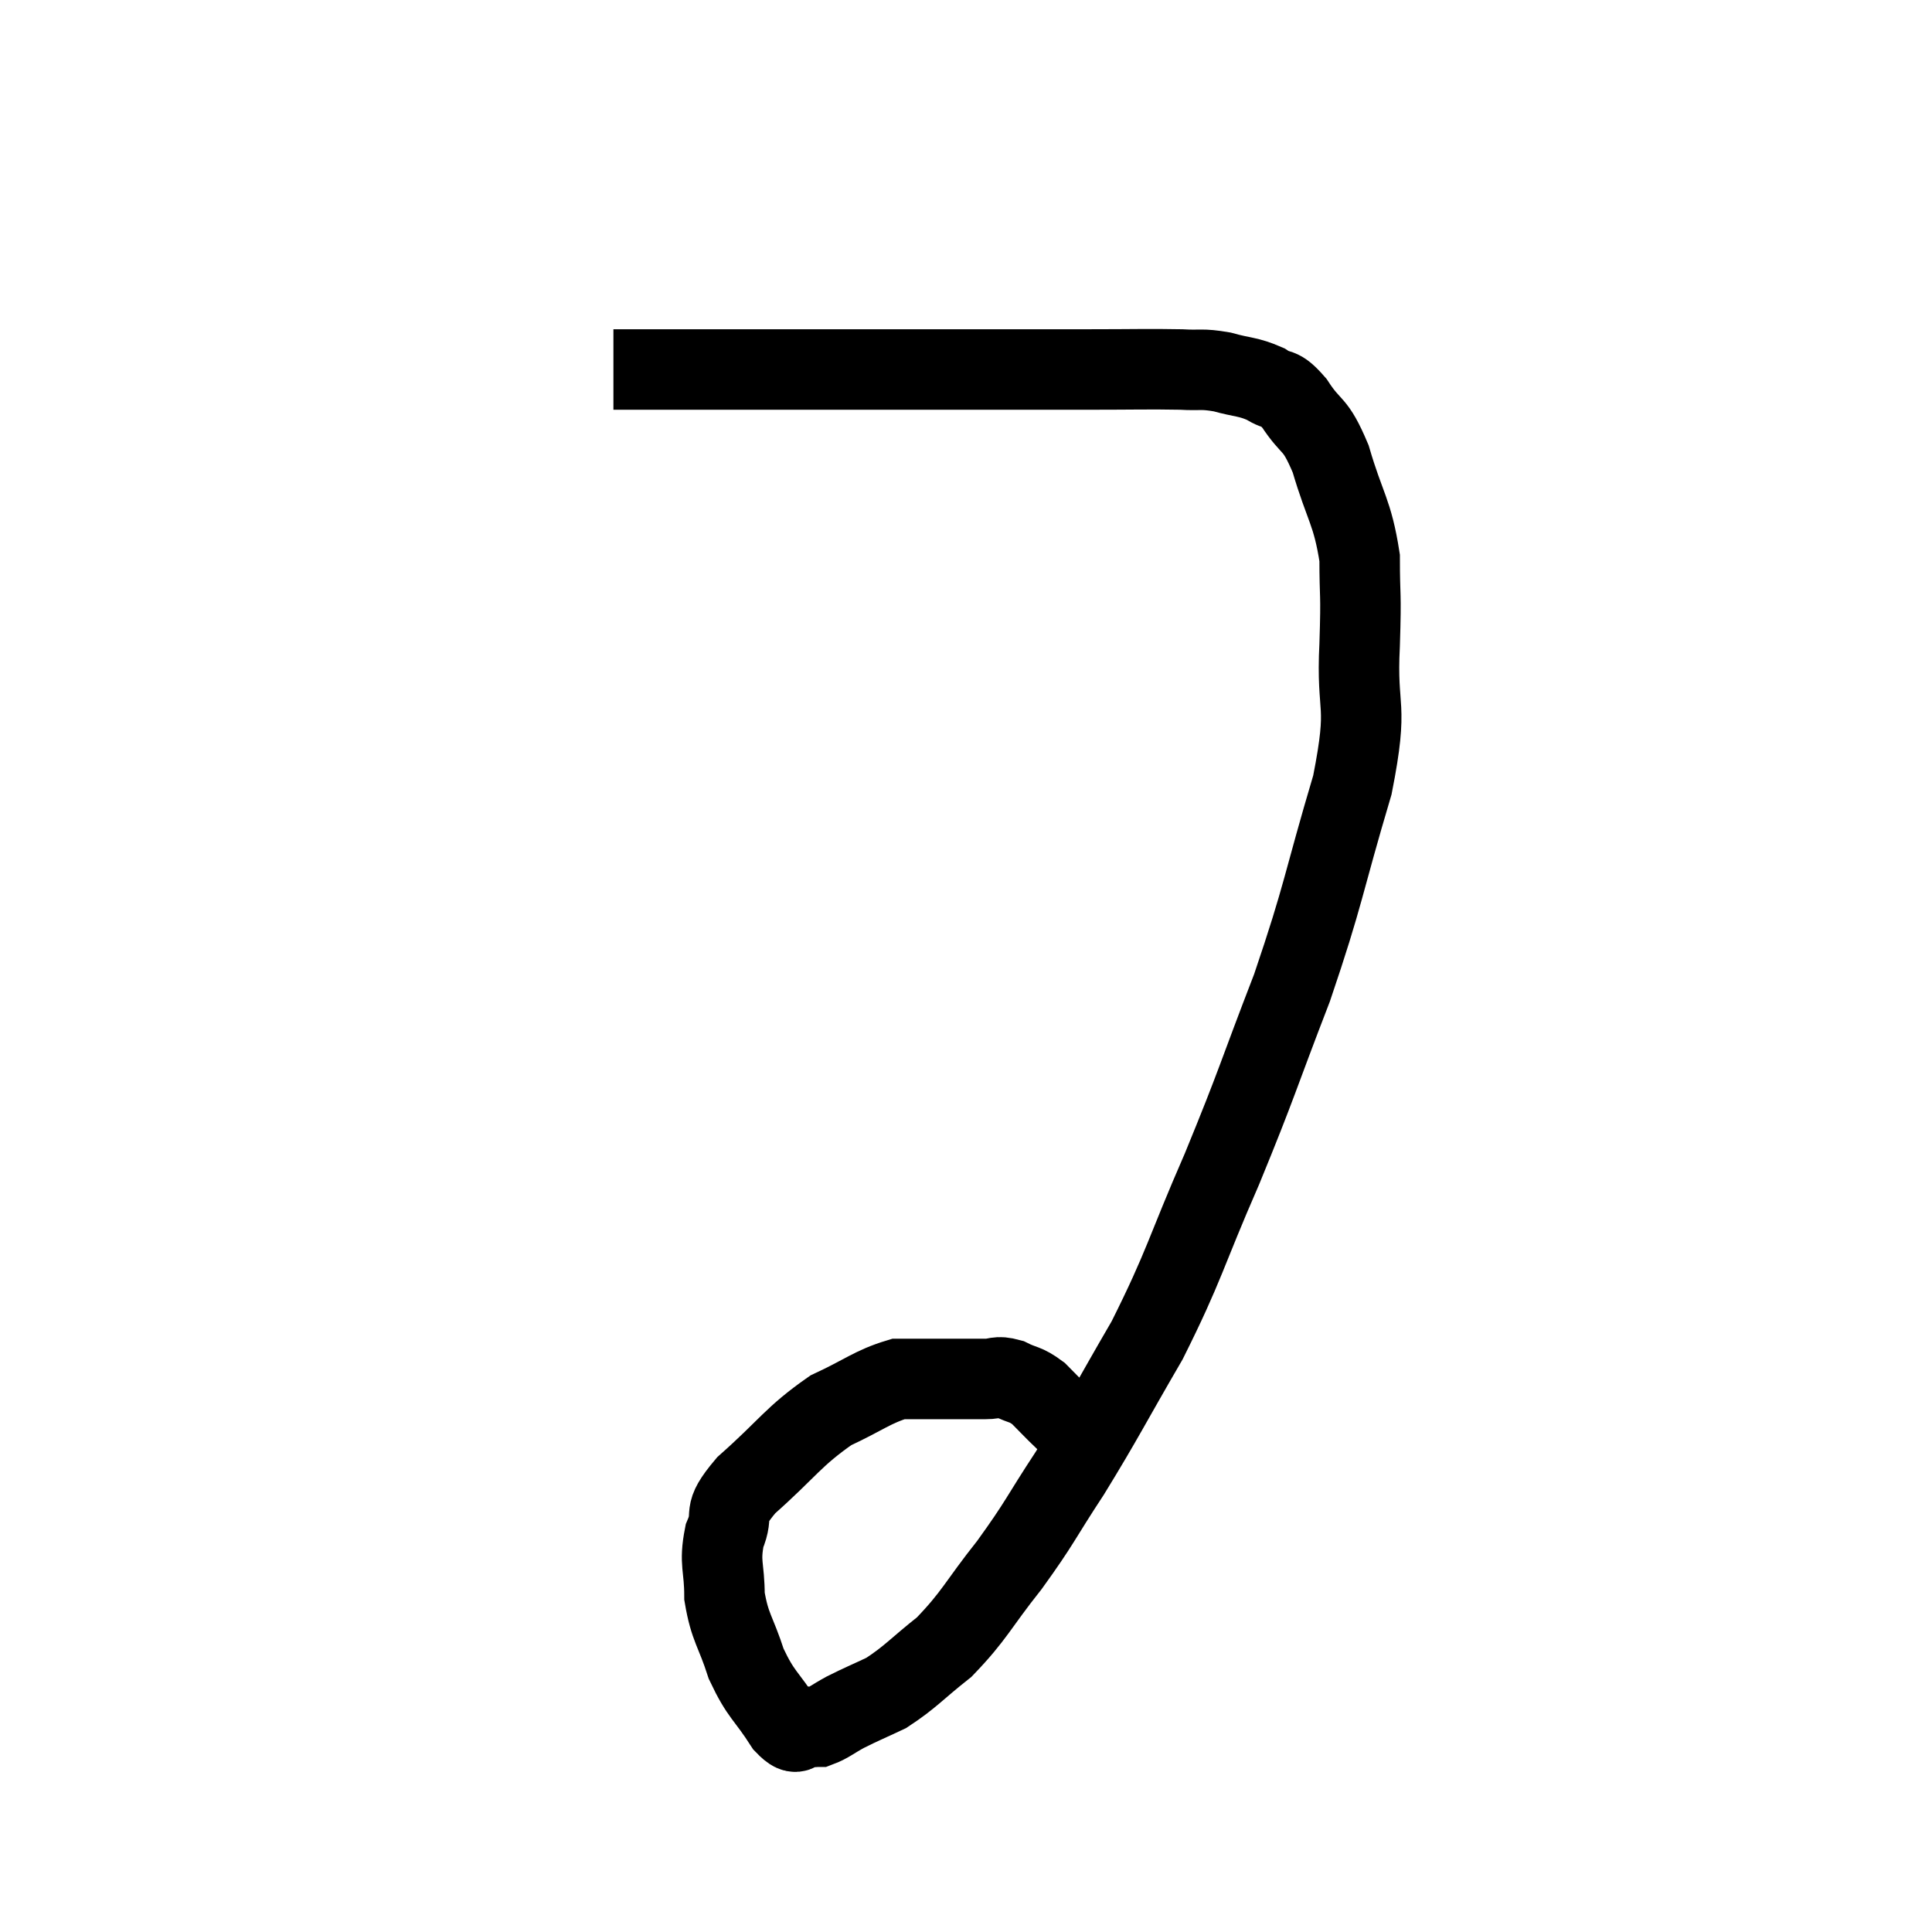 <svg width="48" height="48" viewBox="0 0 48 48" xmlns="http://www.w3.org/2000/svg"><path d="M 15.24 9.18 C 16.5 9.18, 15.825 9.18, 17.76 9.18 C 20.37 9.18, 20.655 9.18, 22.98 9.18 C 25.02 9.18, 25.47 9.18, 27.06 9.18 C 28.2 9.18, 28.515 9.165, 29.34 9.18 C 29.85 9.21, 29.835 9.15, 30.36 9.24 C 30.9 9.39, 30.99 9.345, 31.44 9.54 C 31.8 9.78, 31.755 9.555, 32.16 10.02 C 32.61 10.71, 32.655 10.44, 33.06 11.4 C 33.42 12.63, 33.6 12.705, 33.78 13.86 C 33.78 14.94, 33.825 14.61, 33.78 16.02 C 33.69 17.76, 34.02 17.37, 33.6 19.5 C 32.85 22.02, 32.91 22.155, 32.1 24.54 C 31.23 26.79, 31.26 26.85, 30.36 29.04 C 29.43 31.17, 29.445 31.41, 28.5 33.3 C 27.54 34.95, 27.435 35.205, 26.58 36.6 C 25.83 37.74, 25.86 37.8, 25.08 38.88 C 24.27 39.9, 24.225 40.125, 23.46 40.92 C 22.74 41.49, 22.635 41.655, 22.02 42.06 C 21.51 42.3, 21.42 42.33, 21 42.54 C 20.67 42.72, 20.58 42.81, 20.34 42.9 C 20.19 42.9, 20.25 42.915, 20.04 42.9 C 19.77 42.87, 19.875 43.23, 19.5 42.84 C 19.02 42.09, 18.915 42.135, 18.54 41.34 C 18.27 40.5, 18.135 40.455, 18 39.66 C 18 38.91, 17.865 38.85, 18 38.16 C 18.27 37.53, 17.88 37.68, 18.54 36.9 C 19.59 35.97, 19.695 35.7, 20.64 35.04 C 21.48 34.65, 21.675 34.455, 22.32 34.26 C 22.77 34.26, 22.68 34.26, 23.22 34.26 C 23.85 34.26, 24.015 34.26, 24.48 34.26 C 24.78 34.26, 24.75 34.17, 25.08 34.26 C 25.44 34.44, 25.455 34.365, 25.8 34.62 C 26.13 34.95, 26.16 34.995, 26.46 35.28 C 26.73 35.52, 26.805 35.505, 27 35.76 C 27.12 36.03, 27.18 36.165, 27.24 36.3 C 27.24 36.3, 27.24 36.3, 27.24 36.3 L 27.24 36.3" fill="none" stroke="black" stroke-width="2"></path></svg>
